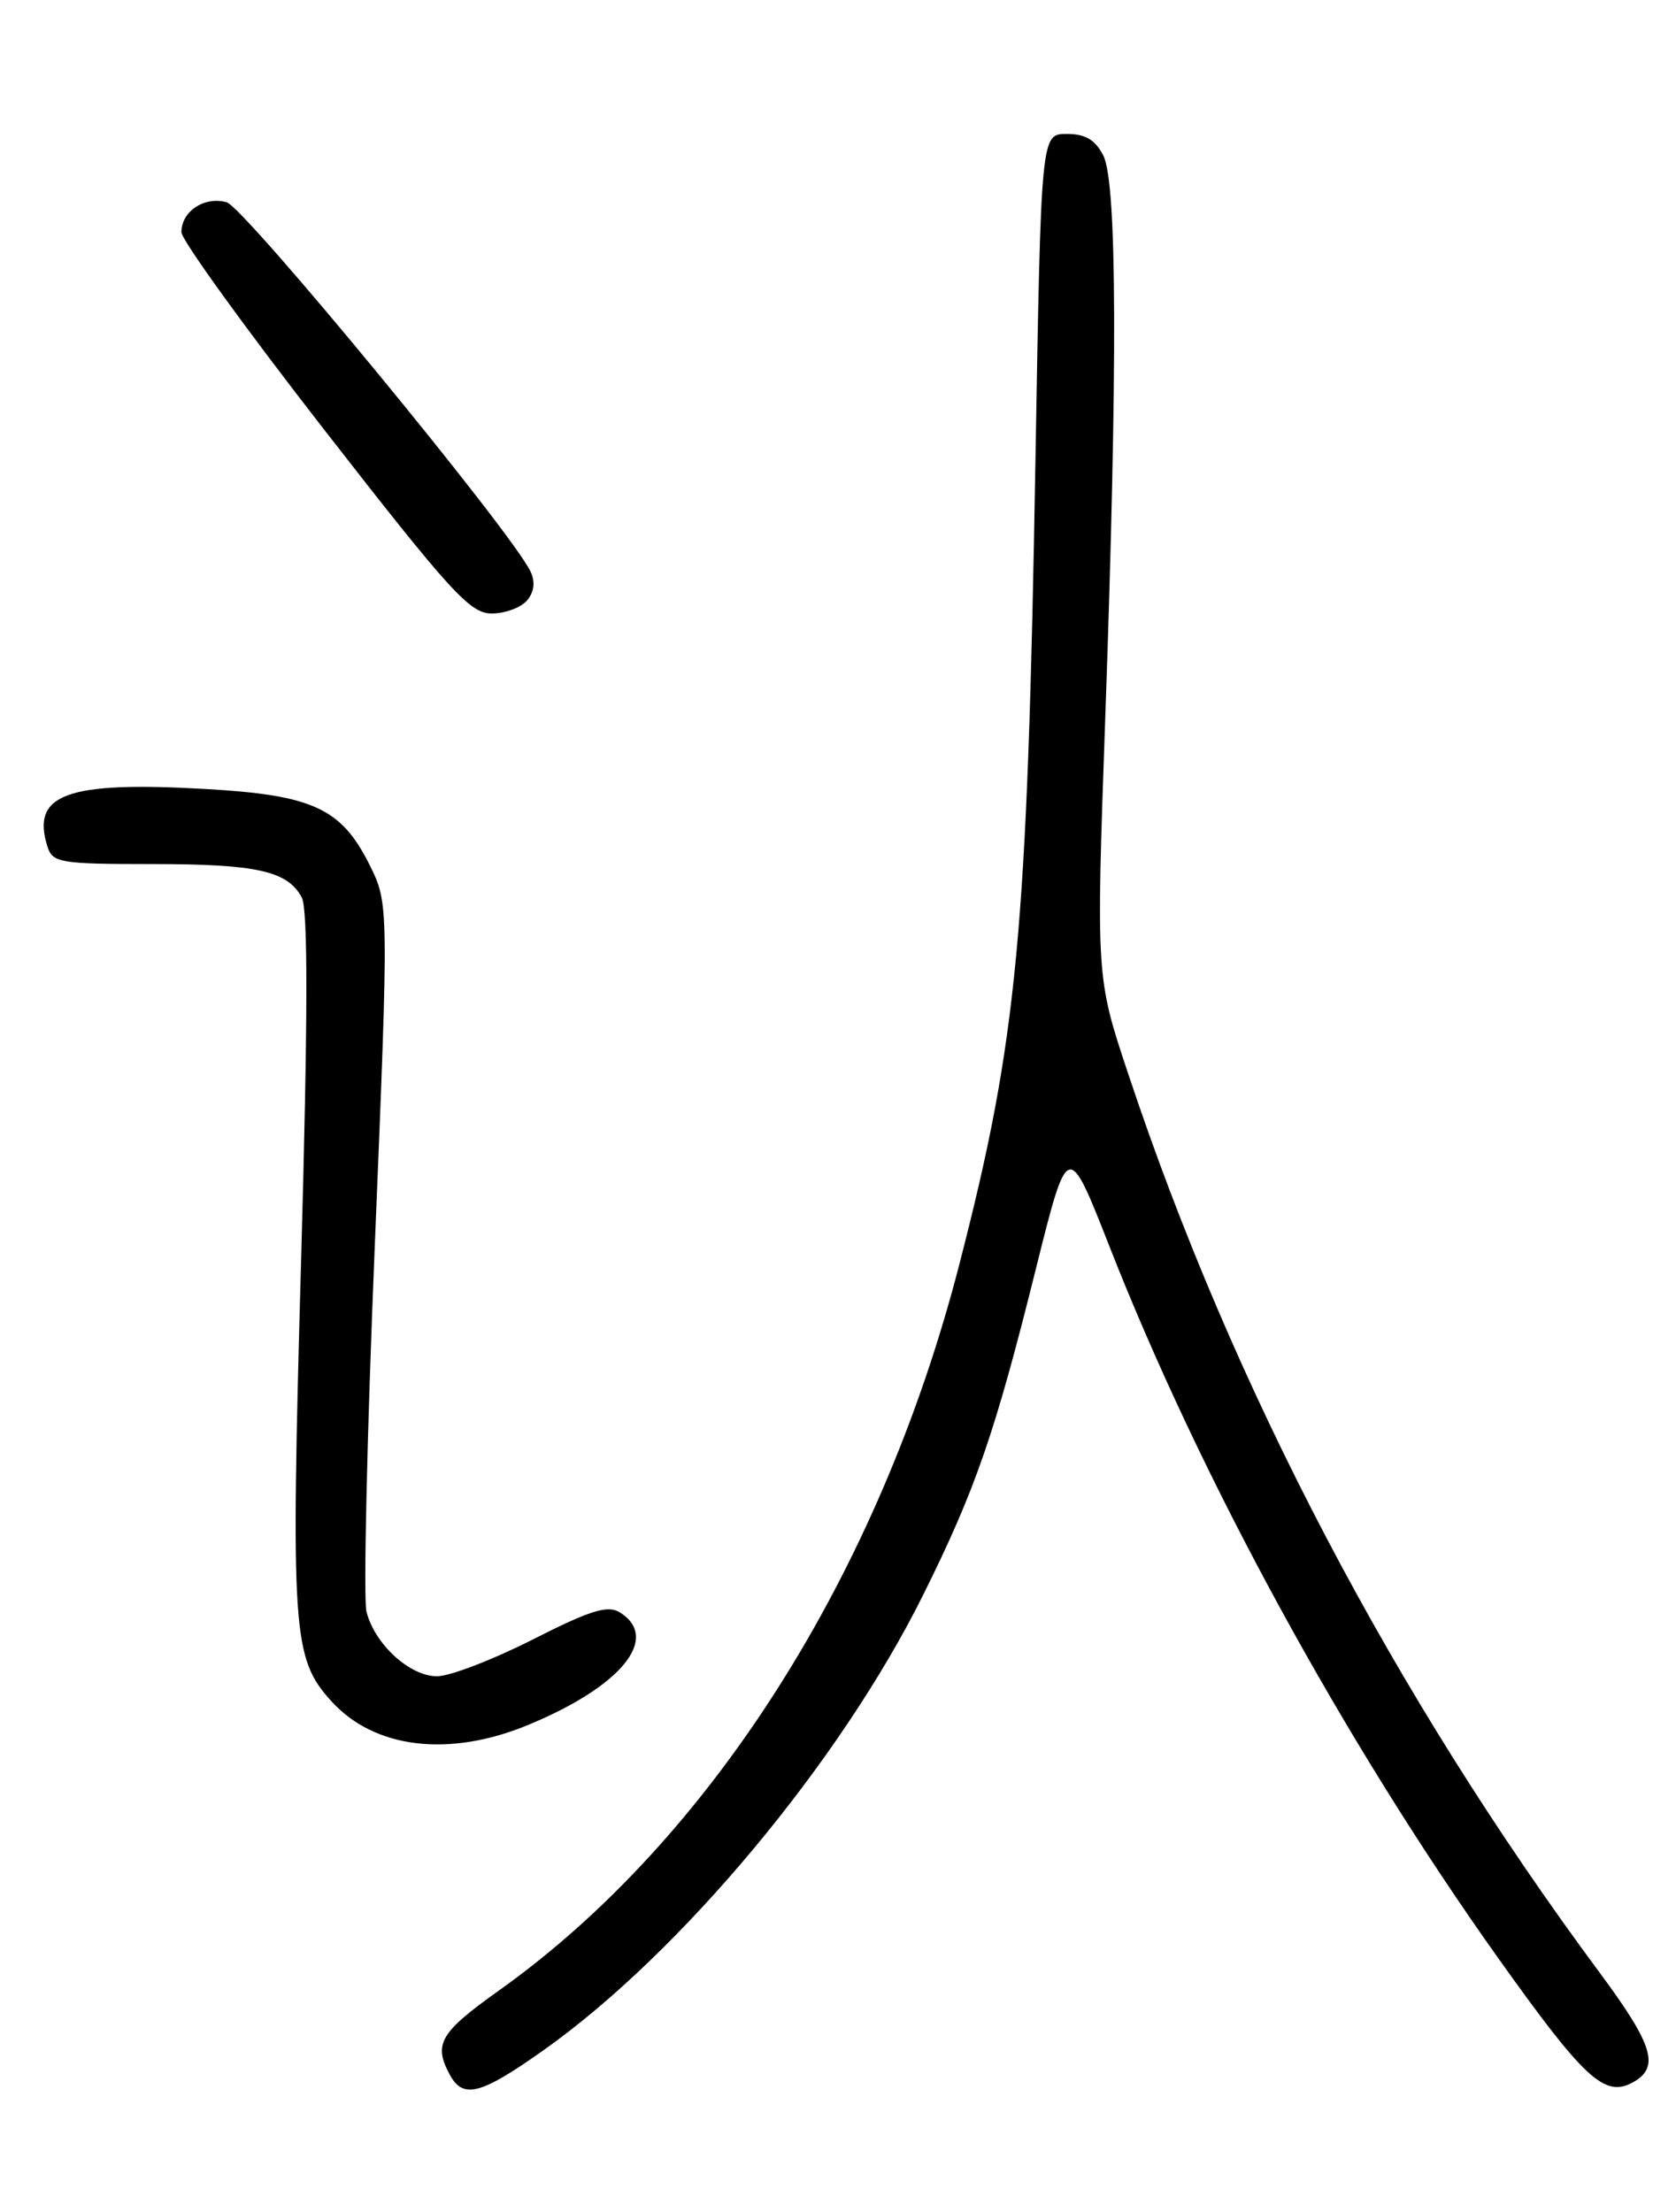 <?xml version="1.0" encoding="UTF-8" standalone="no"?>
<!DOCTYPE svg PUBLIC "-//W3C//DTD SVG 1.1//EN" "http://www.w3.org/Graphics/SVG/1.1/DTD/svg11.dtd" >
<svg xmlns="http://www.w3.org/2000/svg" xmlns:xlink="http://www.w3.org/1999/xlink" version="1.1" viewBox="0 0 194 256">
 <g >
 <path fill="currentColor"
d=" M 62.87 237.31 C 78.78 226.06 97.30 203.84 106.90 184.50 C 112.93 172.35 115.17 165.88 119.93 146.75 C 123.61 132.00 123.61 132.00 128.42 144.25 C 138.98 171.16 155.60 201.59 173.44 226.65 C 183.35 240.56 185.71 242.76 188.93 241.04 C 192.18 239.30 191.43 236.76 185.19 228.34 C 161.33 196.15 142.67 160.58 130.60 124.30 C 126.87 113.11 126.87 113.11 127.94 82.97 C 129.38 42.15 129.30 21.16 127.71 18.00 C 126.78 16.18 125.64 15.50 123.47 15.50 C 120.50 15.50 120.50 15.50 119.86 53.00 C 118.92 108.16 117.78 120.20 111.04 146.35 C 101.82 182.10 82.28 212.91 57.75 230.37 C 50.94 235.22 50.15 236.55 52.04 240.07 C 53.59 242.97 55.59 242.46 62.87 237.31 Z  M 61.07 199.66 C 71.90 195.20 76.50 189.58 71.75 186.61 C 70.35 185.73 68.33 186.36 61.64 189.76 C 57.04 192.09 52.07 194.00 50.59 194.00 C 47.42 194.00 43.36 190.28 42.42 186.52 C 42.05 185.06 42.48 166.03 43.38 144.22 C 45.01 104.58 45.01 104.58 42.76 100.06 C 39.50 93.54 36.19 92.01 23.73 91.31 C 7.68 90.40 3.57 91.91 5.50 98.00 C 6.09 99.85 7.01 100.00 17.50 100.00 C 29.73 100.00 33.28 100.79 34.93 103.87 C 35.66 105.24 35.64 117.90 34.85 145.98 C 33.65 188.97 33.85 191.92 38.35 196.88 C 43.32 202.37 51.93 203.42 61.07 199.66 Z  M 61.02 69.48 C 61.85 68.47 61.98 67.32 61.39 66.11 C 59.14 61.44 28.30 23.99 26.24 23.41 C 23.66 22.69 21.00 24.45 21.00 26.87 C 21.00 27.77 28.44 38.06 37.54 49.75 C 52.17 68.55 54.40 71.00 56.91 71.00 C 58.48 71.00 60.32 70.31 61.02 69.48 Z "/>
</g>
</svg>